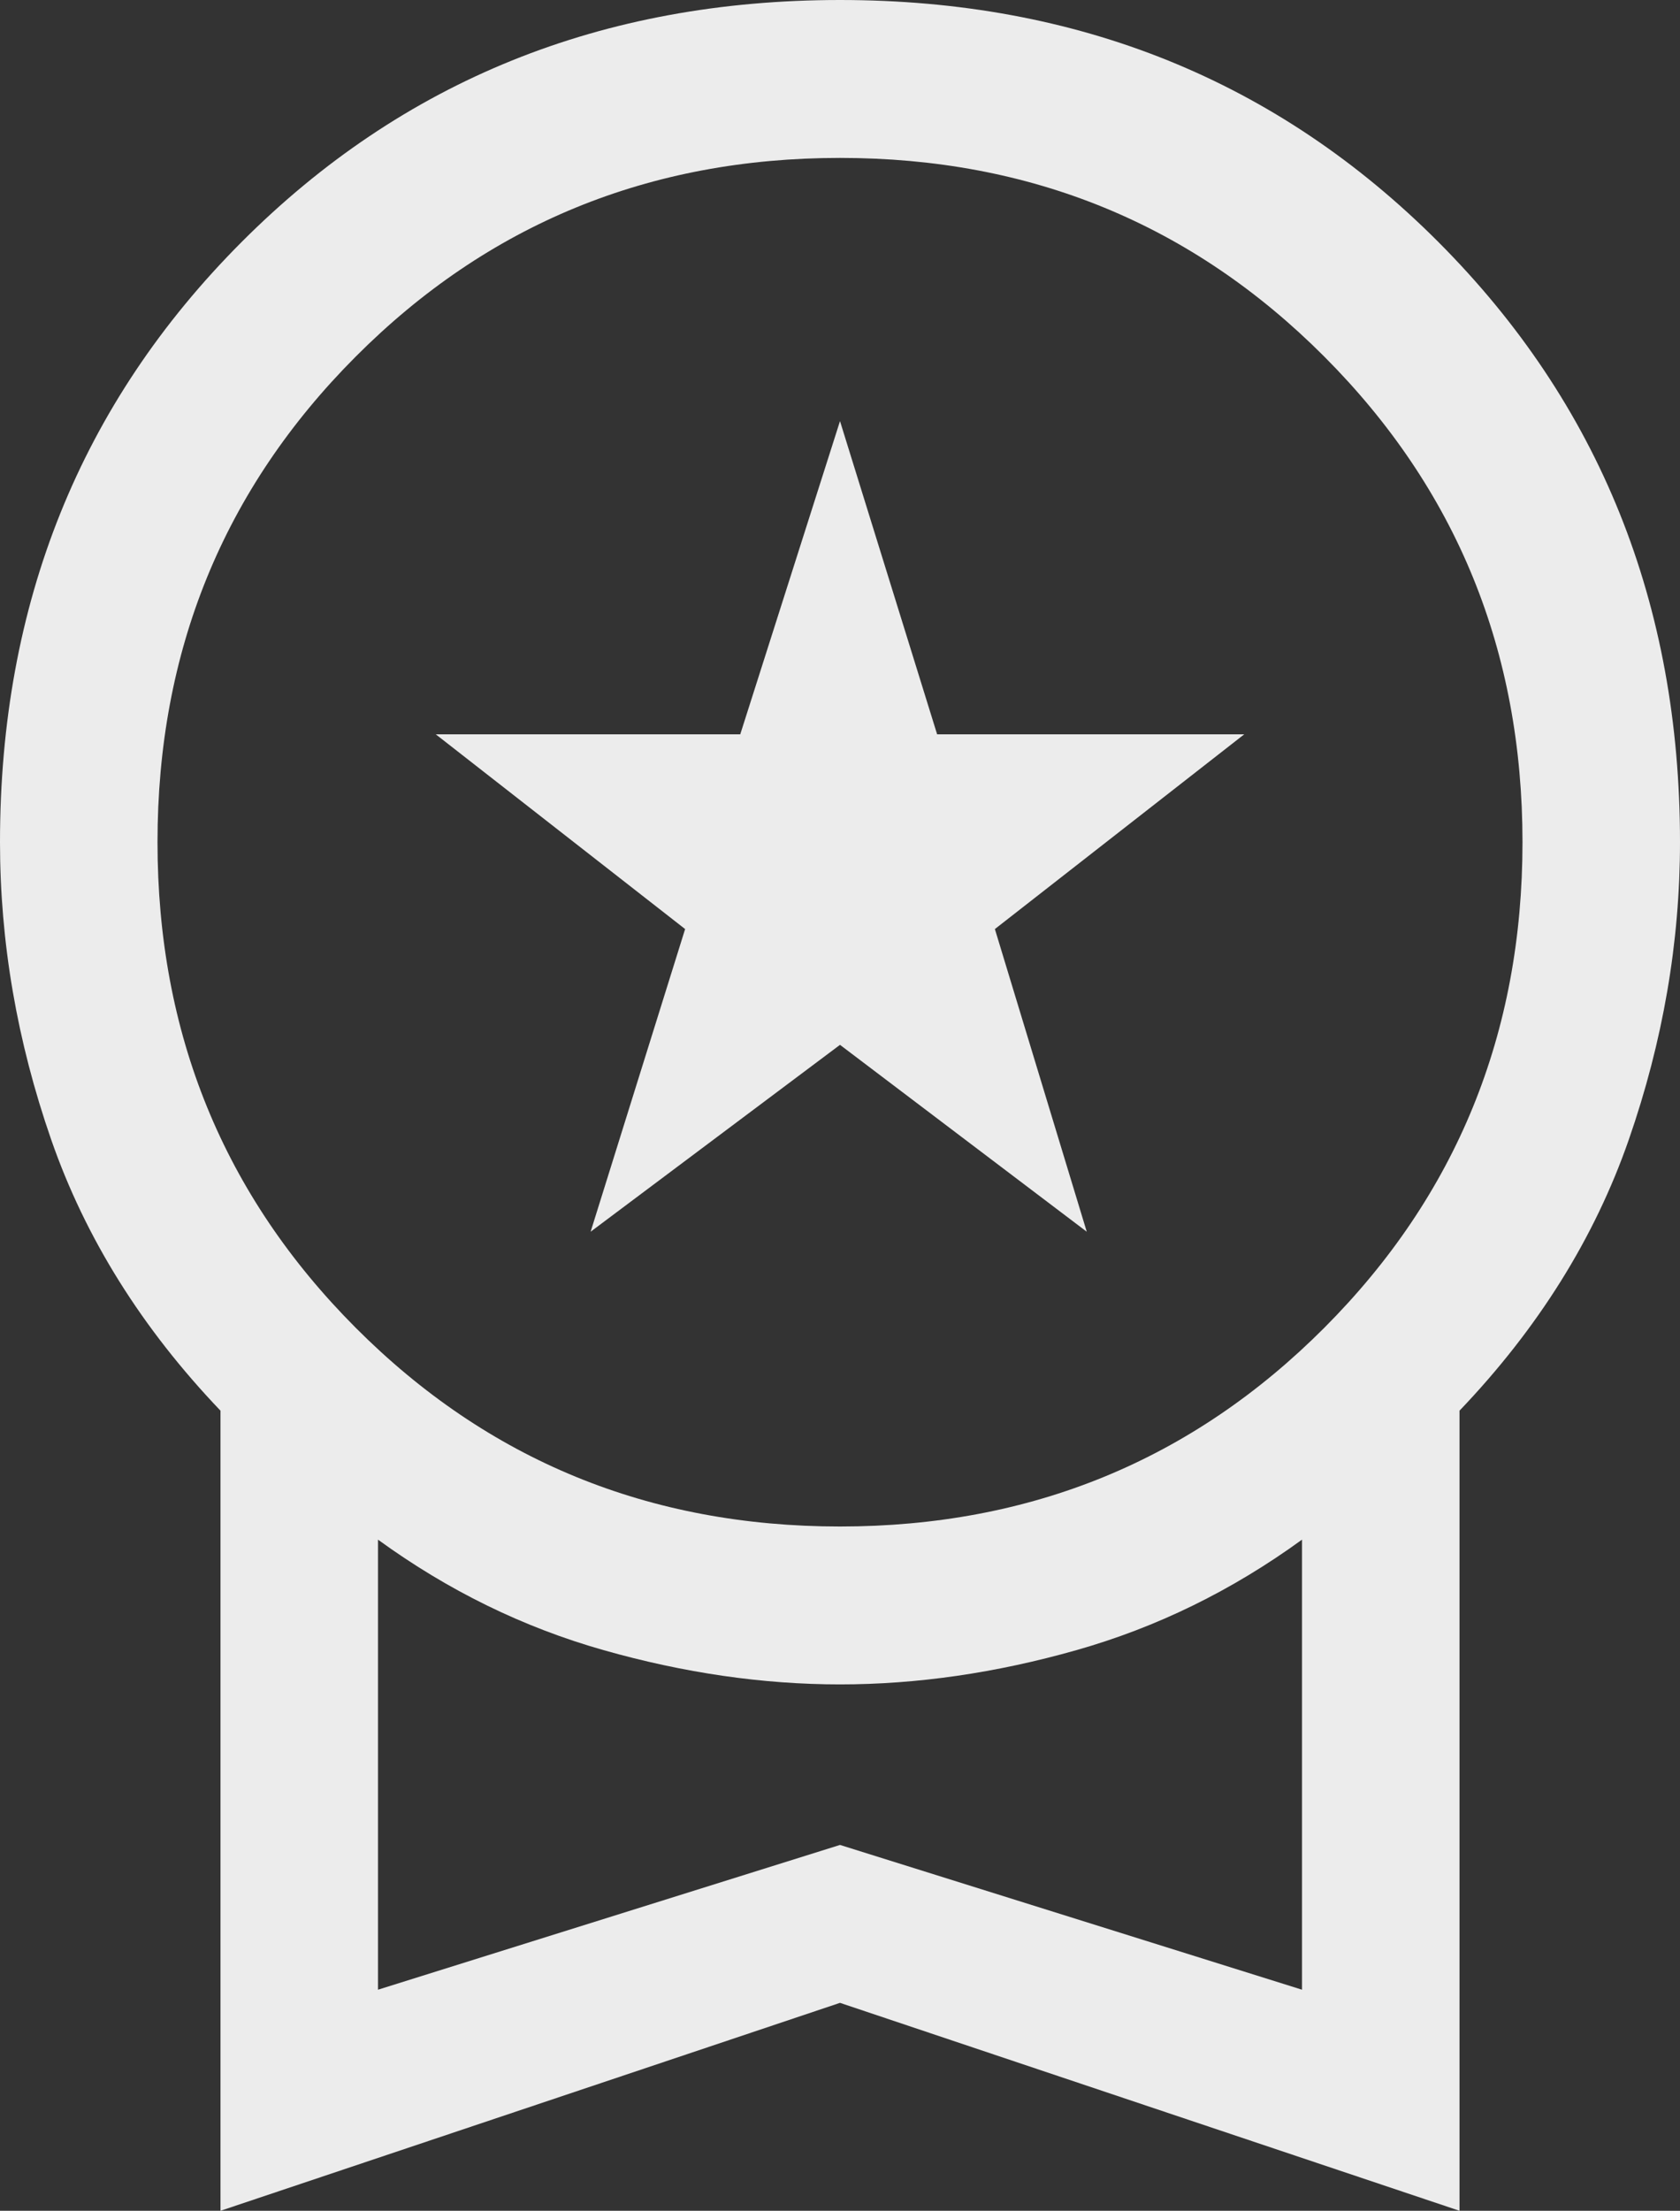<svg width="73" height="96" viewBox="0 0 73 96" fill="none" xmlns="http://www.w3.org/2000/svg">
<rect x="0" y="0" width="73" height="96" fill="#333333" stroke="none"/>
<path d="M25.664 53.486L29.77 40.343L18.934 31.886H32.166L36.5 18.286L40.72 31.886H54.066L43.23 40.343L47.222 53.486L36.5 45.371L25.664 53.486ZM9.581 96V61.257C6.159 57.676 3.707 53.752 2.224 49.486C0.741 45.219 0 40.914 0 36.571C0 26.209 3.498 17.524 10.494 10.514C17.49 3.505 26.158 0 36.5 0C46.842 0 55.51 3.505 62.506 10.514C69.502 17.524 73 26.209 73 36.571C73 40.914 72.259 45.219 70.776 49.486C69.293 53.752 66.841 57.676 63.419 61.257V96L36.5 86.971L9.581 96ZM36.5 66.286C44.788 66.286 51.803 63.41 57.544 57.657C63.286 51.905 66.156 44.876 66.156 36.571C66.156 28.267 63.286 21.238 57.544 15.486C51.803 9.733 44.788 6.857 36.5 6.857C28.212 6.857 21.197 9.733 15.456 15.486C9.714 21.238 6.844 28.267 6.844 36.571C6.844 44.876 9.714 51.905 15.456 57.657C21.197 63.41 28.212 66.286 36.5 66.286ZM16.425 86.4L36.5 80.114L56.575 86.4V66.857C53.533 69.067 50.264 70.667 46.766 71.657C43.268 72.648 39.846 73.143 36.5 73.143C33.154 73.143 29.732 72.648 26.234 71.657C22.736 70.667 19.467 69.067 16.425 66.857V86.4Z" fill="#ECECEC"/>
</svg>
